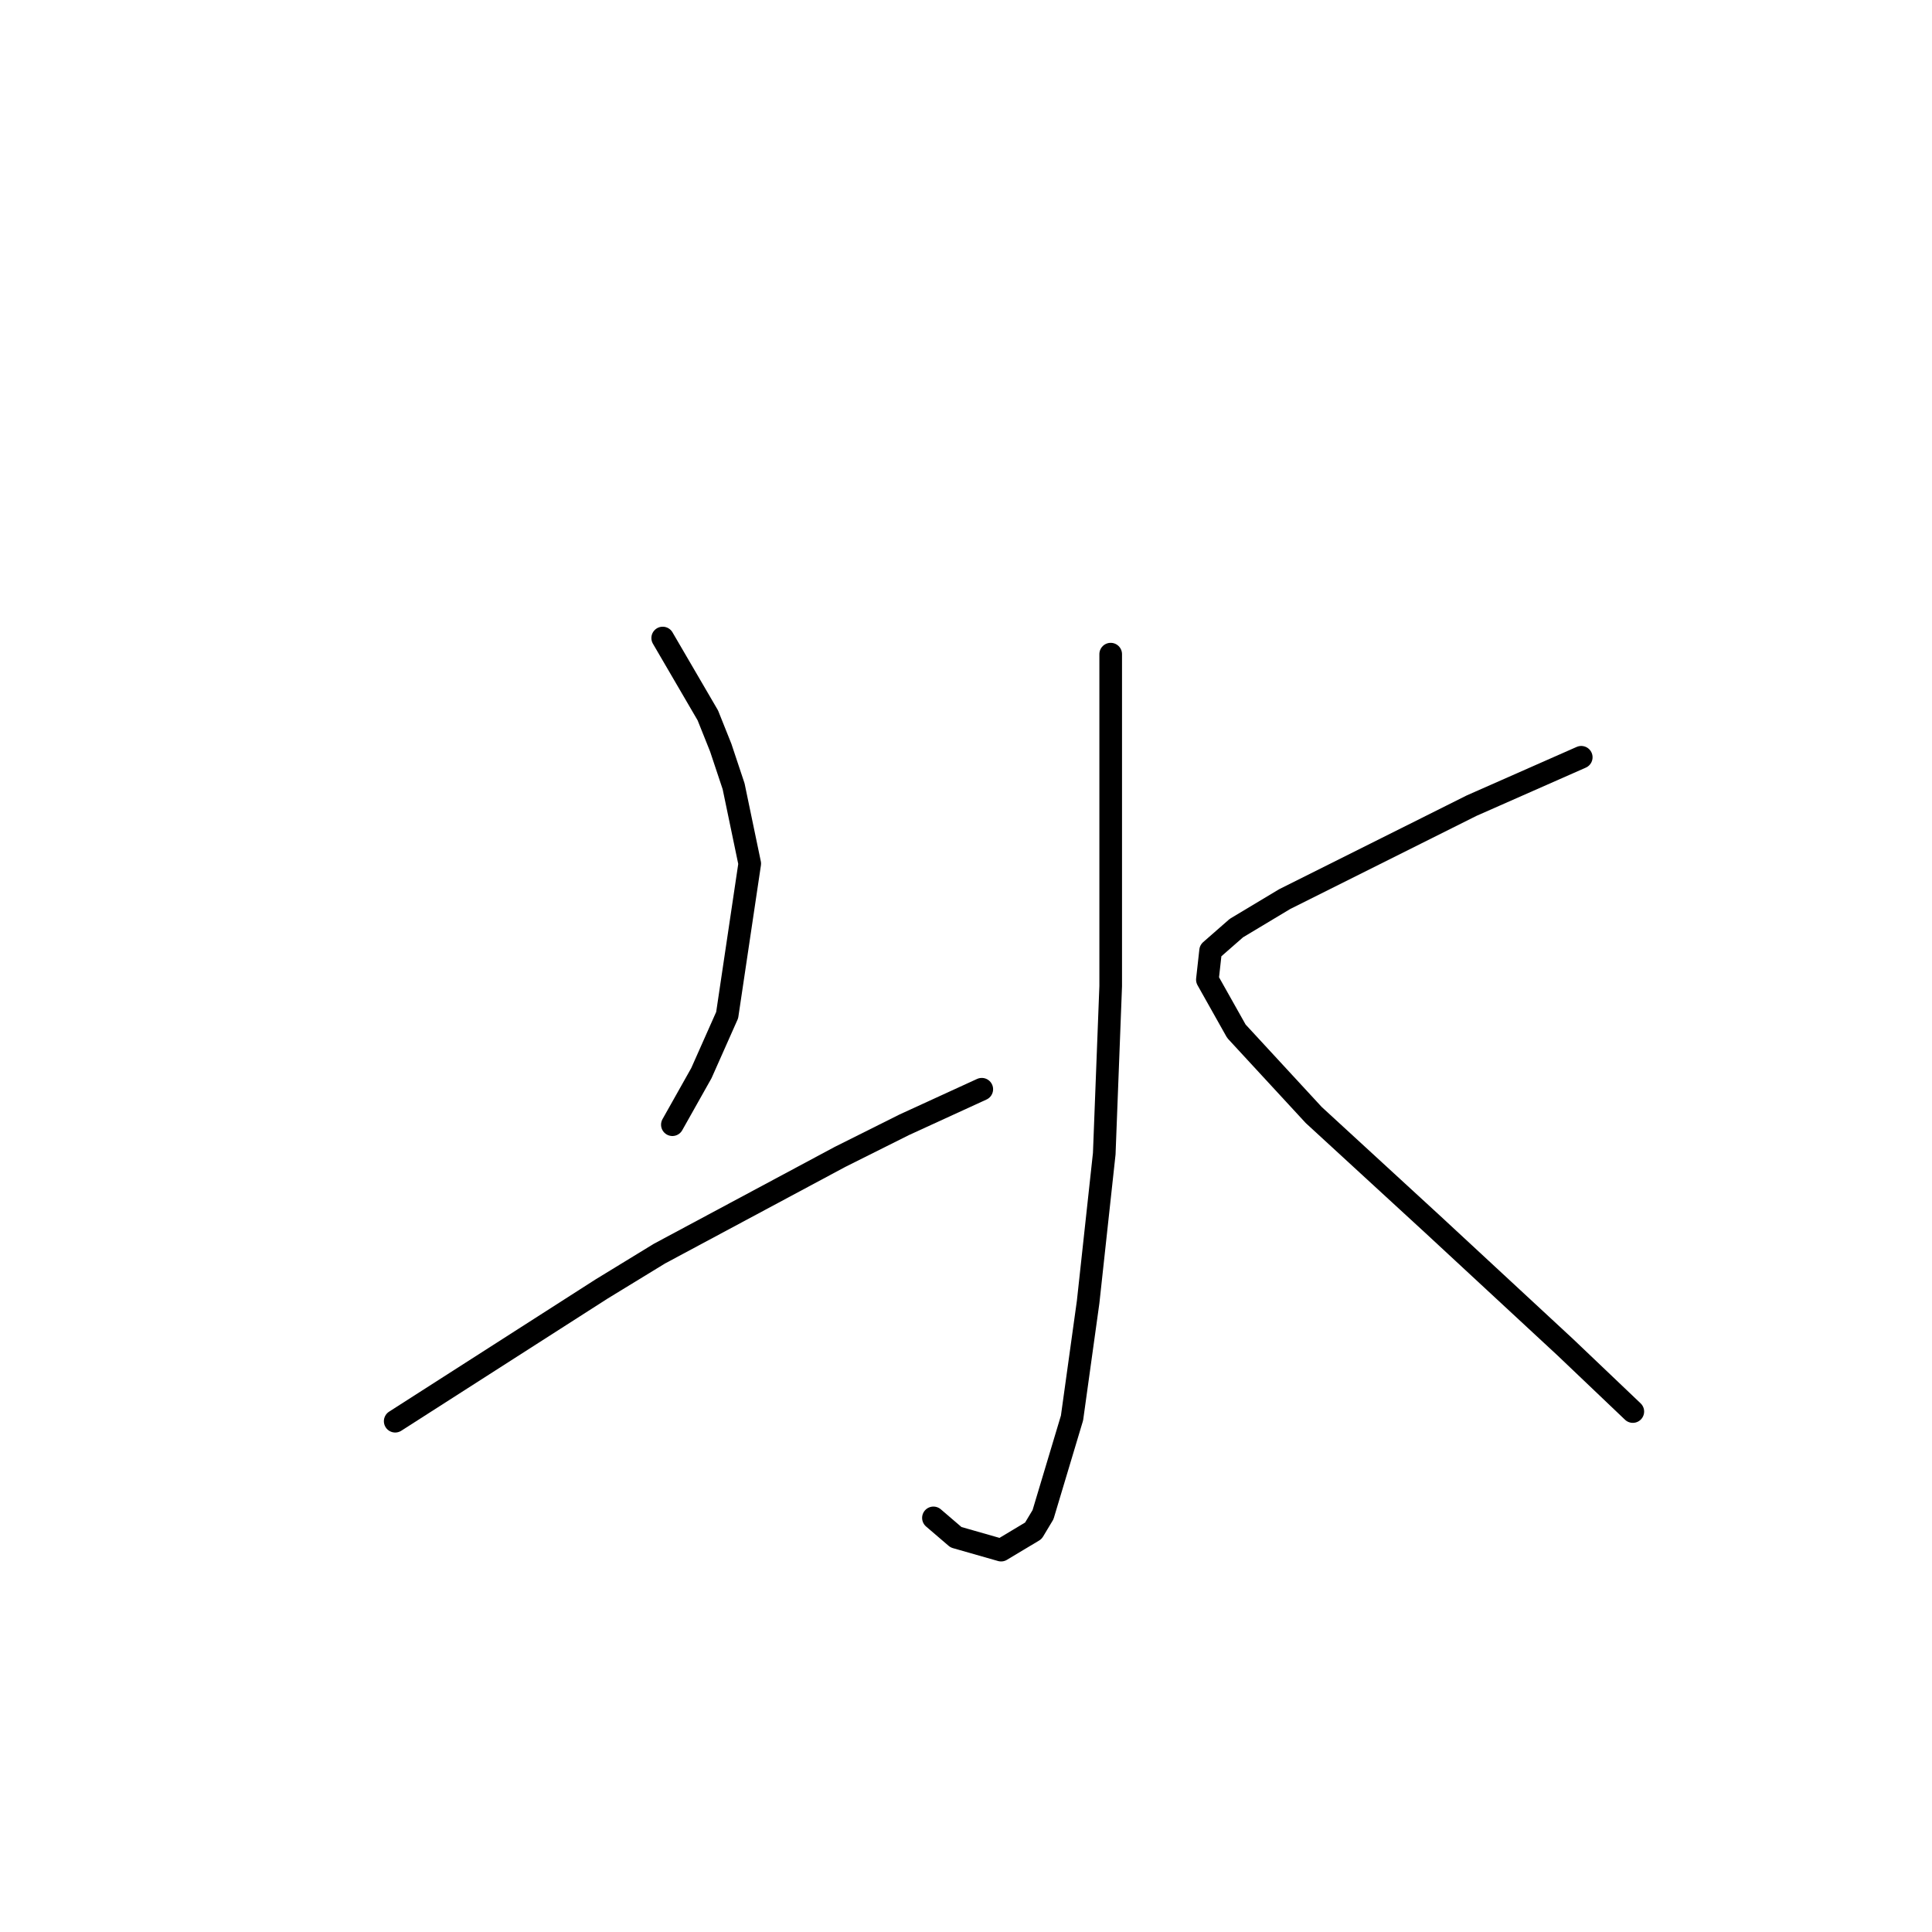 <?xml version="1.0" standalone="no"?>
    <svg width="256" height="256" xmlns="http://www.w3.org/2000/svg" version="1.1">
    <polyline stroke="black" stroke-width="3" stroke-linecap="round" fill="transparent" stroke-linejoin="round" points="147.173 86.678 147.173 109.312 147.173 130.665 146.319 152.871 144.184 172.516 142.048 187.89 138.205 200.702 136.924 202.837 132.653 205.399 126.674 203.691 123.685 201.129 123.685 201.129 " />
        <polyline stroke="black" stroke-width="3" stroke-linecap="round" fill="transparent" stroke-linejoin="round" points="87.812 84.542 93.791 94.792 95.499 99.062 97.207 104.187 99.343 114.436 96.353 134.508 92.937 142.195 89.093 149.028 89.093 149.028 " />
        <polyline stroke="black" stroke-width="3" stroke-linecap="round" fill="transparent" stroke-linejoin="round" points="52.366 188.317 79.698 170.808 87.385 166.11 111.3 153.299 119.841 149.028 130.091 144.33 130.091 144.33 " />
        <polyline stroke="black" stroke-width="3" stroke-linecap="round" fill="transparent" stroke-linejoin="round" points="209.523 100.343 195.003 106.749 189.025 109.739 182.192 113.155 170.234 119.134 163.828 122.977 160.412 125.967 159.985 129.81 163.828 136.643 174.078 147.747 189.879 162.267 207.388 178.495 216.356 187.036 216.356 187.036 " />
        </svg>